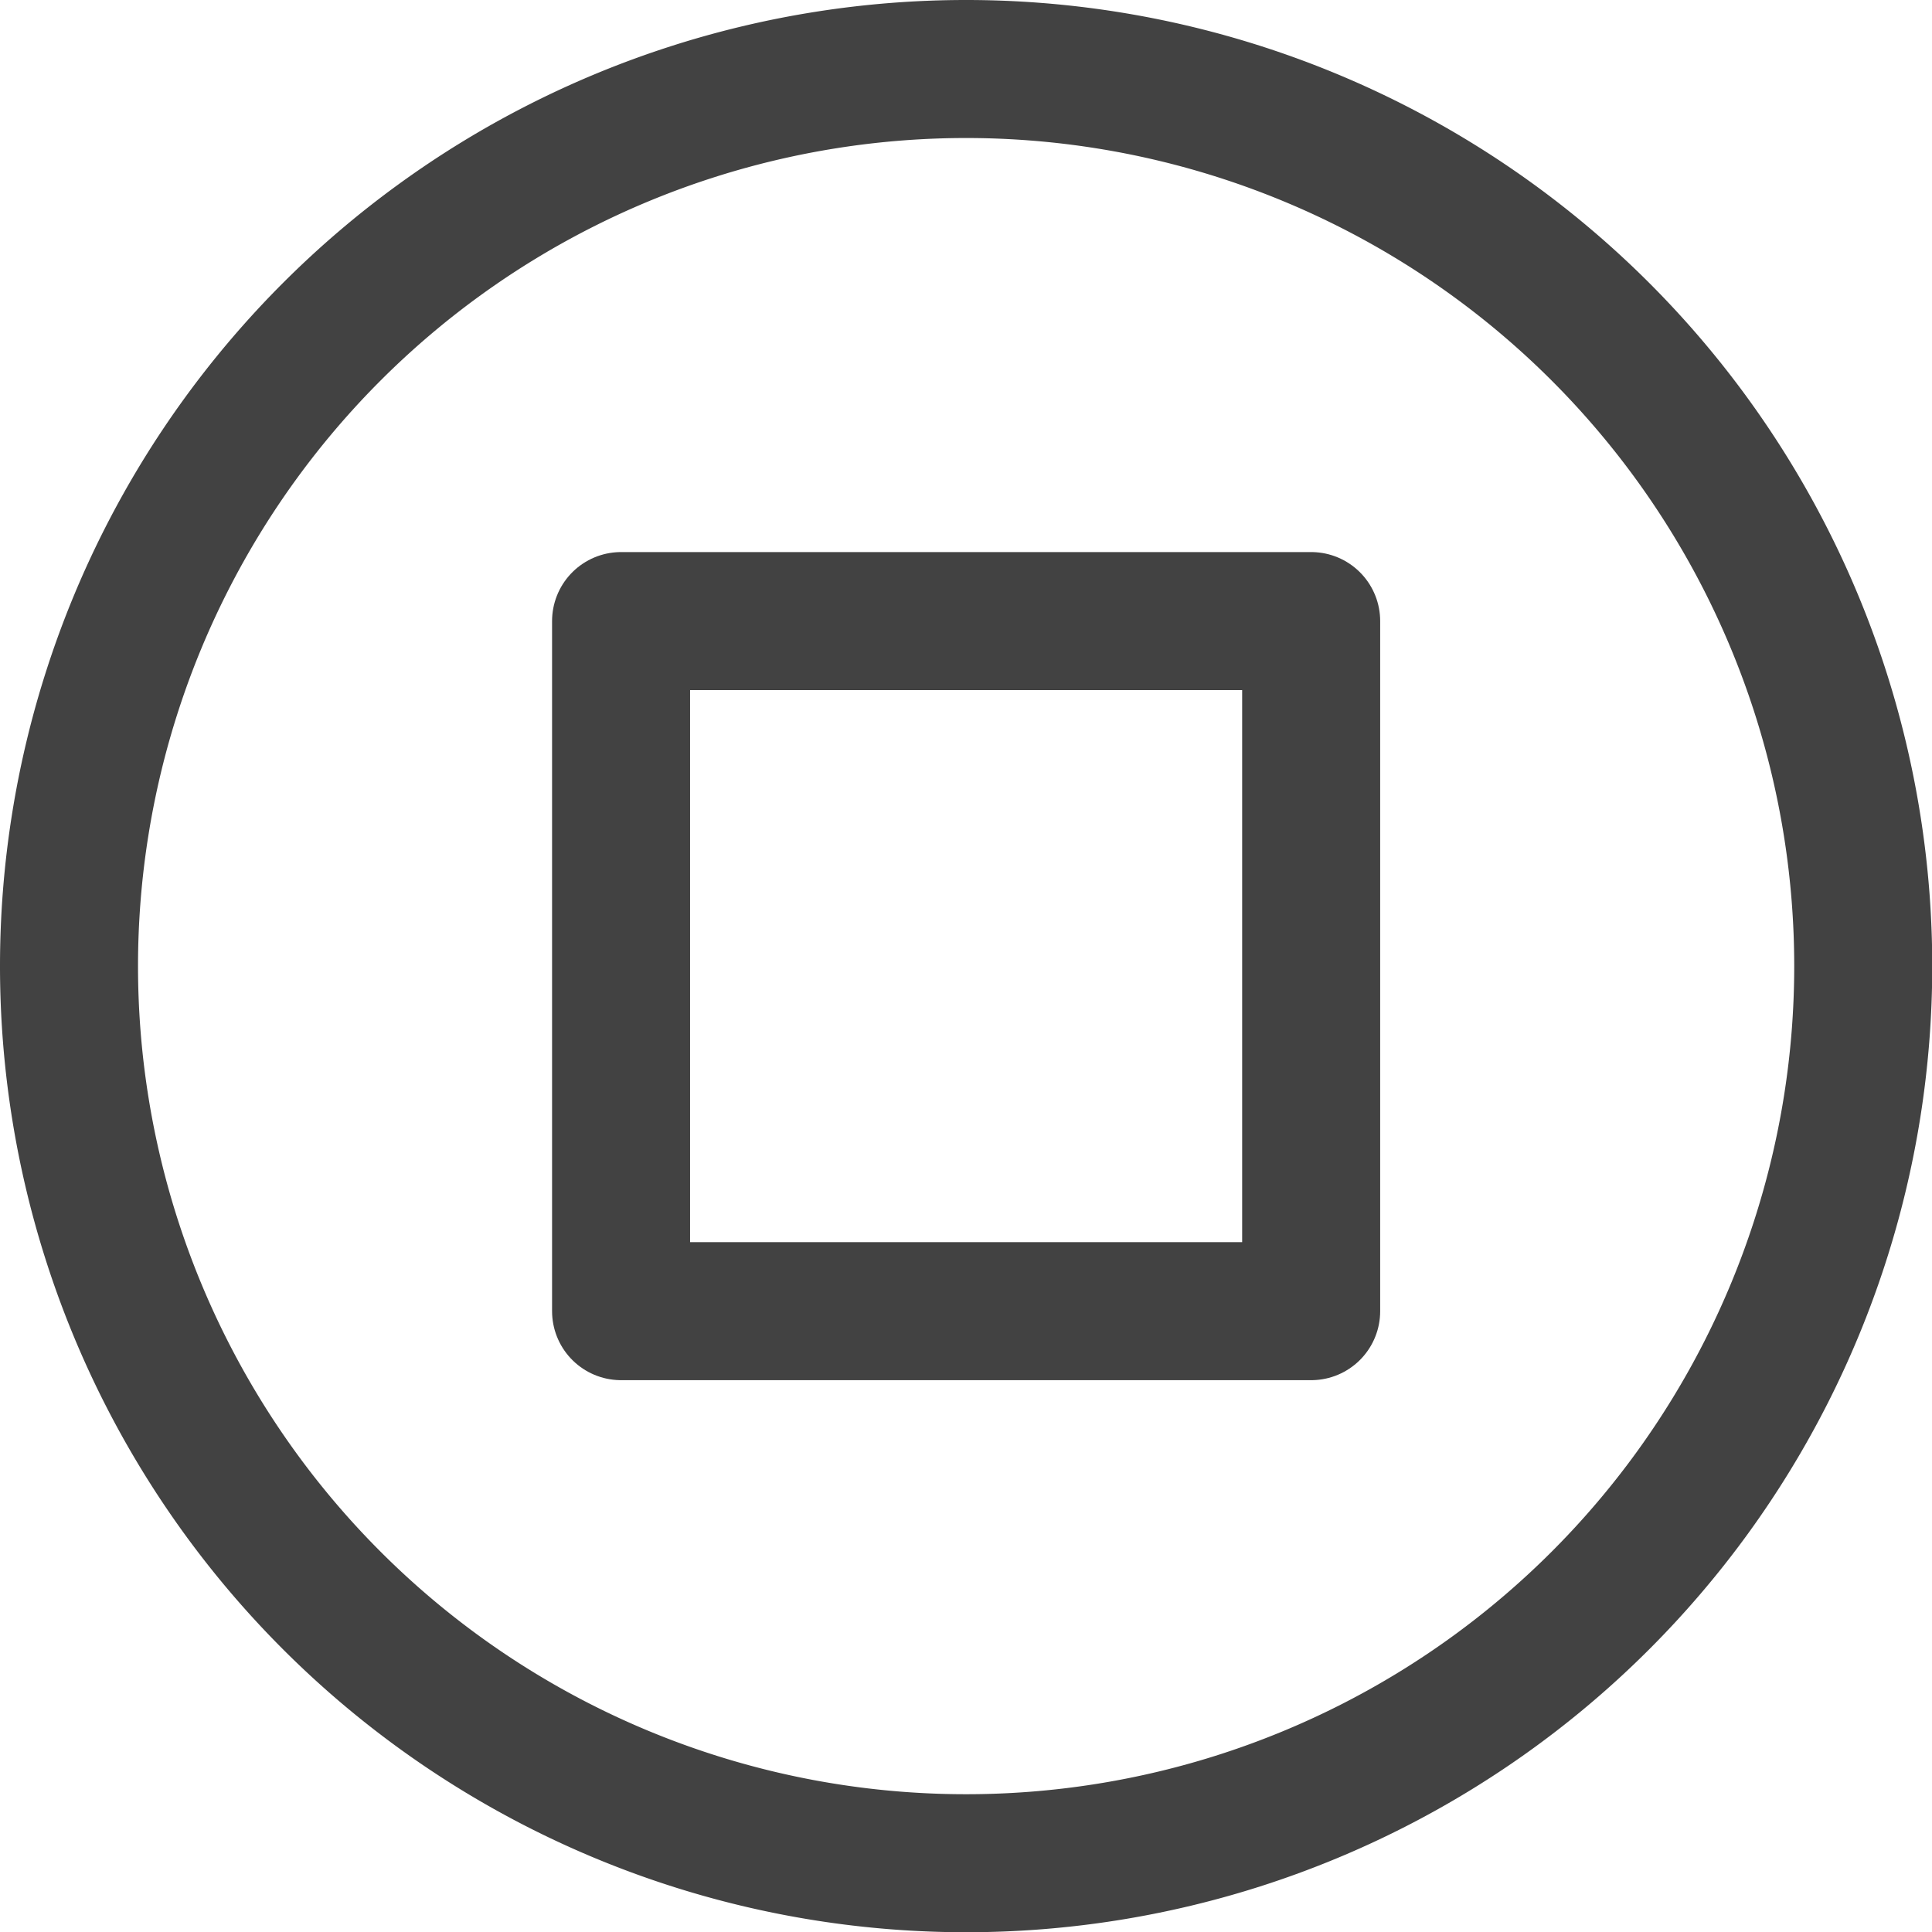 <svg viewBox="0 0 16 16" height="16" width="16" xmlns="http://www.w3.org/2000/svg"><g transform="matrix(1.143,0,0,1.143,0,0)"><path d="M0.500 7.000 A6.500 6.500 0 1 0 13.500 7.000 A6.500 6.500 0 1 0 0.500 7.000 Z" fill="none" stroke="#424242" stroke-linecap="round" stroke-linejoin="round"></path><path d="M4.500 4.500 L9.500 4.500 L9.500 9.500 L4.500 9.500 Z" fill="none" stroke="#424242" stroke-linecap="round" stroke-linejoin="round"></path></g></svg>